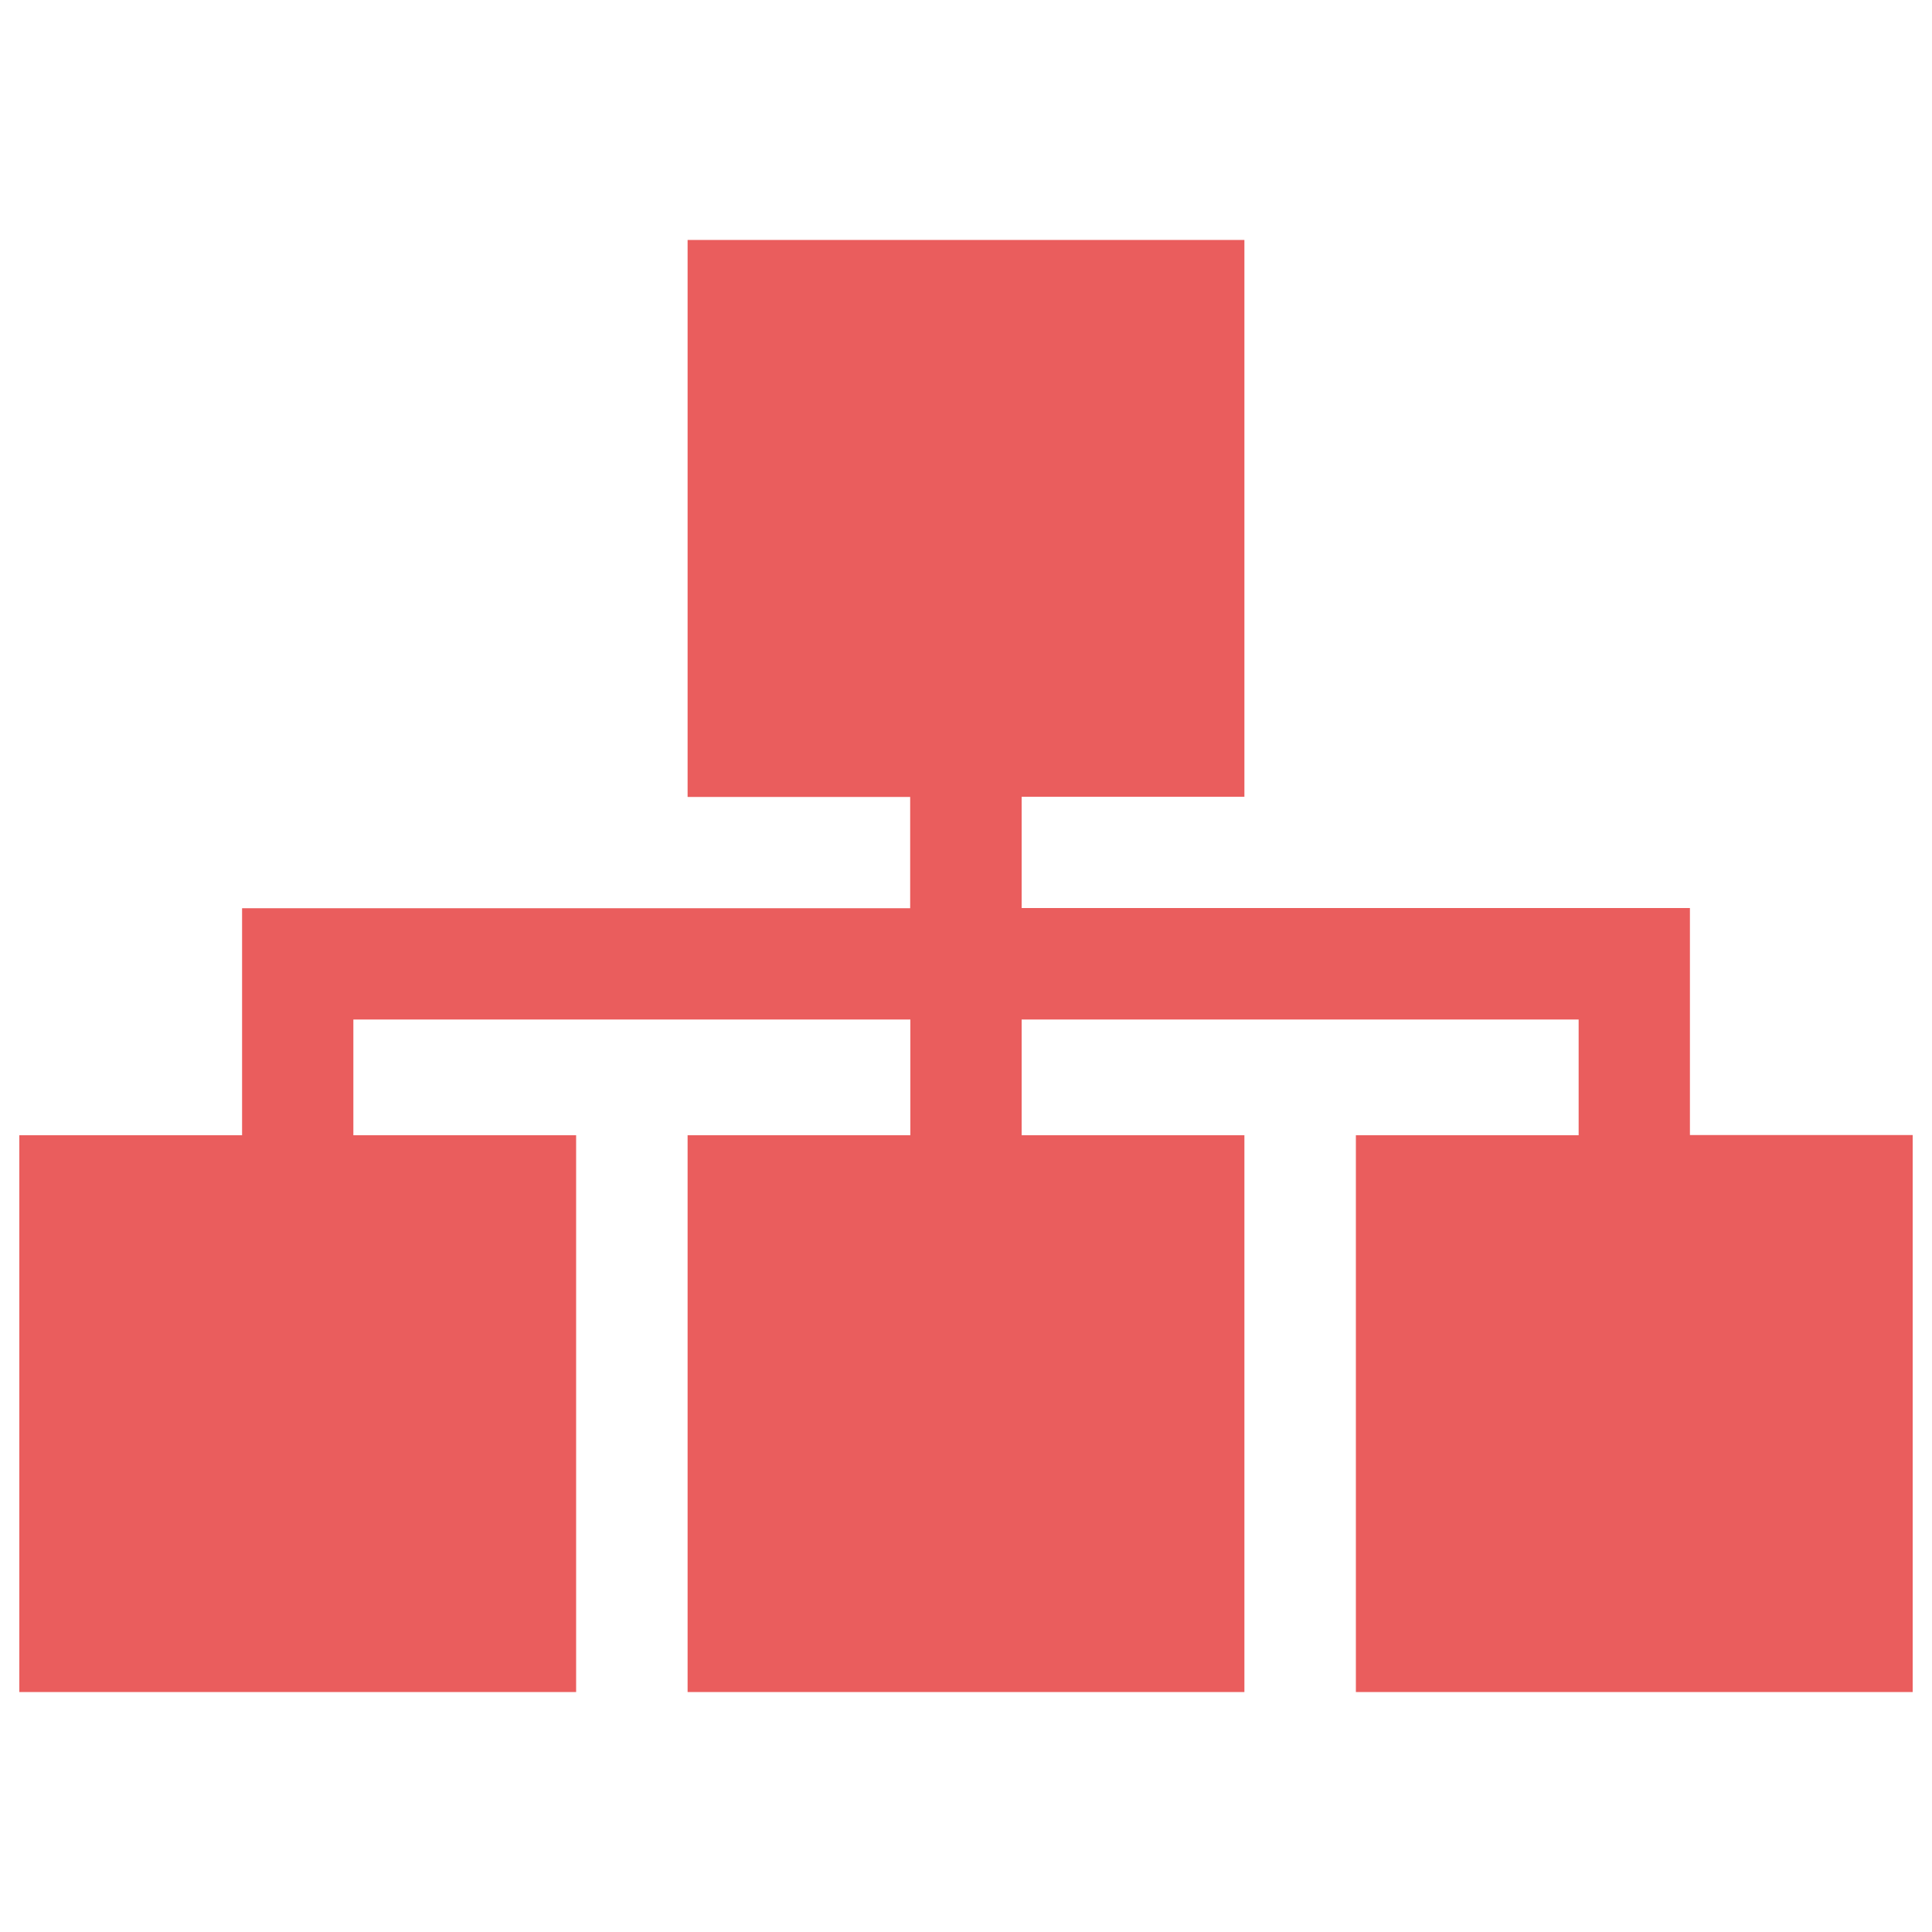 <?xml version="1.0" encoding="utf-8"?>
<!DOCTYPE svg PUBLIC "-//W3C//DTD SVG 1.1//EN" "http://www.w3.org/Graphics/SVG/1.1/DTD/svg11.dtd">
<svg version="1.1" xmlns="http://www.w3.org/2000/svg" xmlns:xlink="http://www.w3.org/1999/xlink" x="0px" y="0px" viewBox="0 0 1000 1000" enable-background="new 0 0 1000 1000" xml:space="preserve">
<g><path fill="#EA5D5D" d="M990,875.8H701.8V587.6h115.3v-59.9H528.8v59.9h115.3v288.2H355.9V587.6h115.3v-59.9H182.9v59.9h115.3v288.2H10V587.6h115.3v-59.9v-57.6h57.6h288.2v-57.6H355.9V124.2h288.2v288.2H528.8v57.6h288.2h57.7v57.6v59.9H990V875.8L990,875.8z"/></g>
</svg>